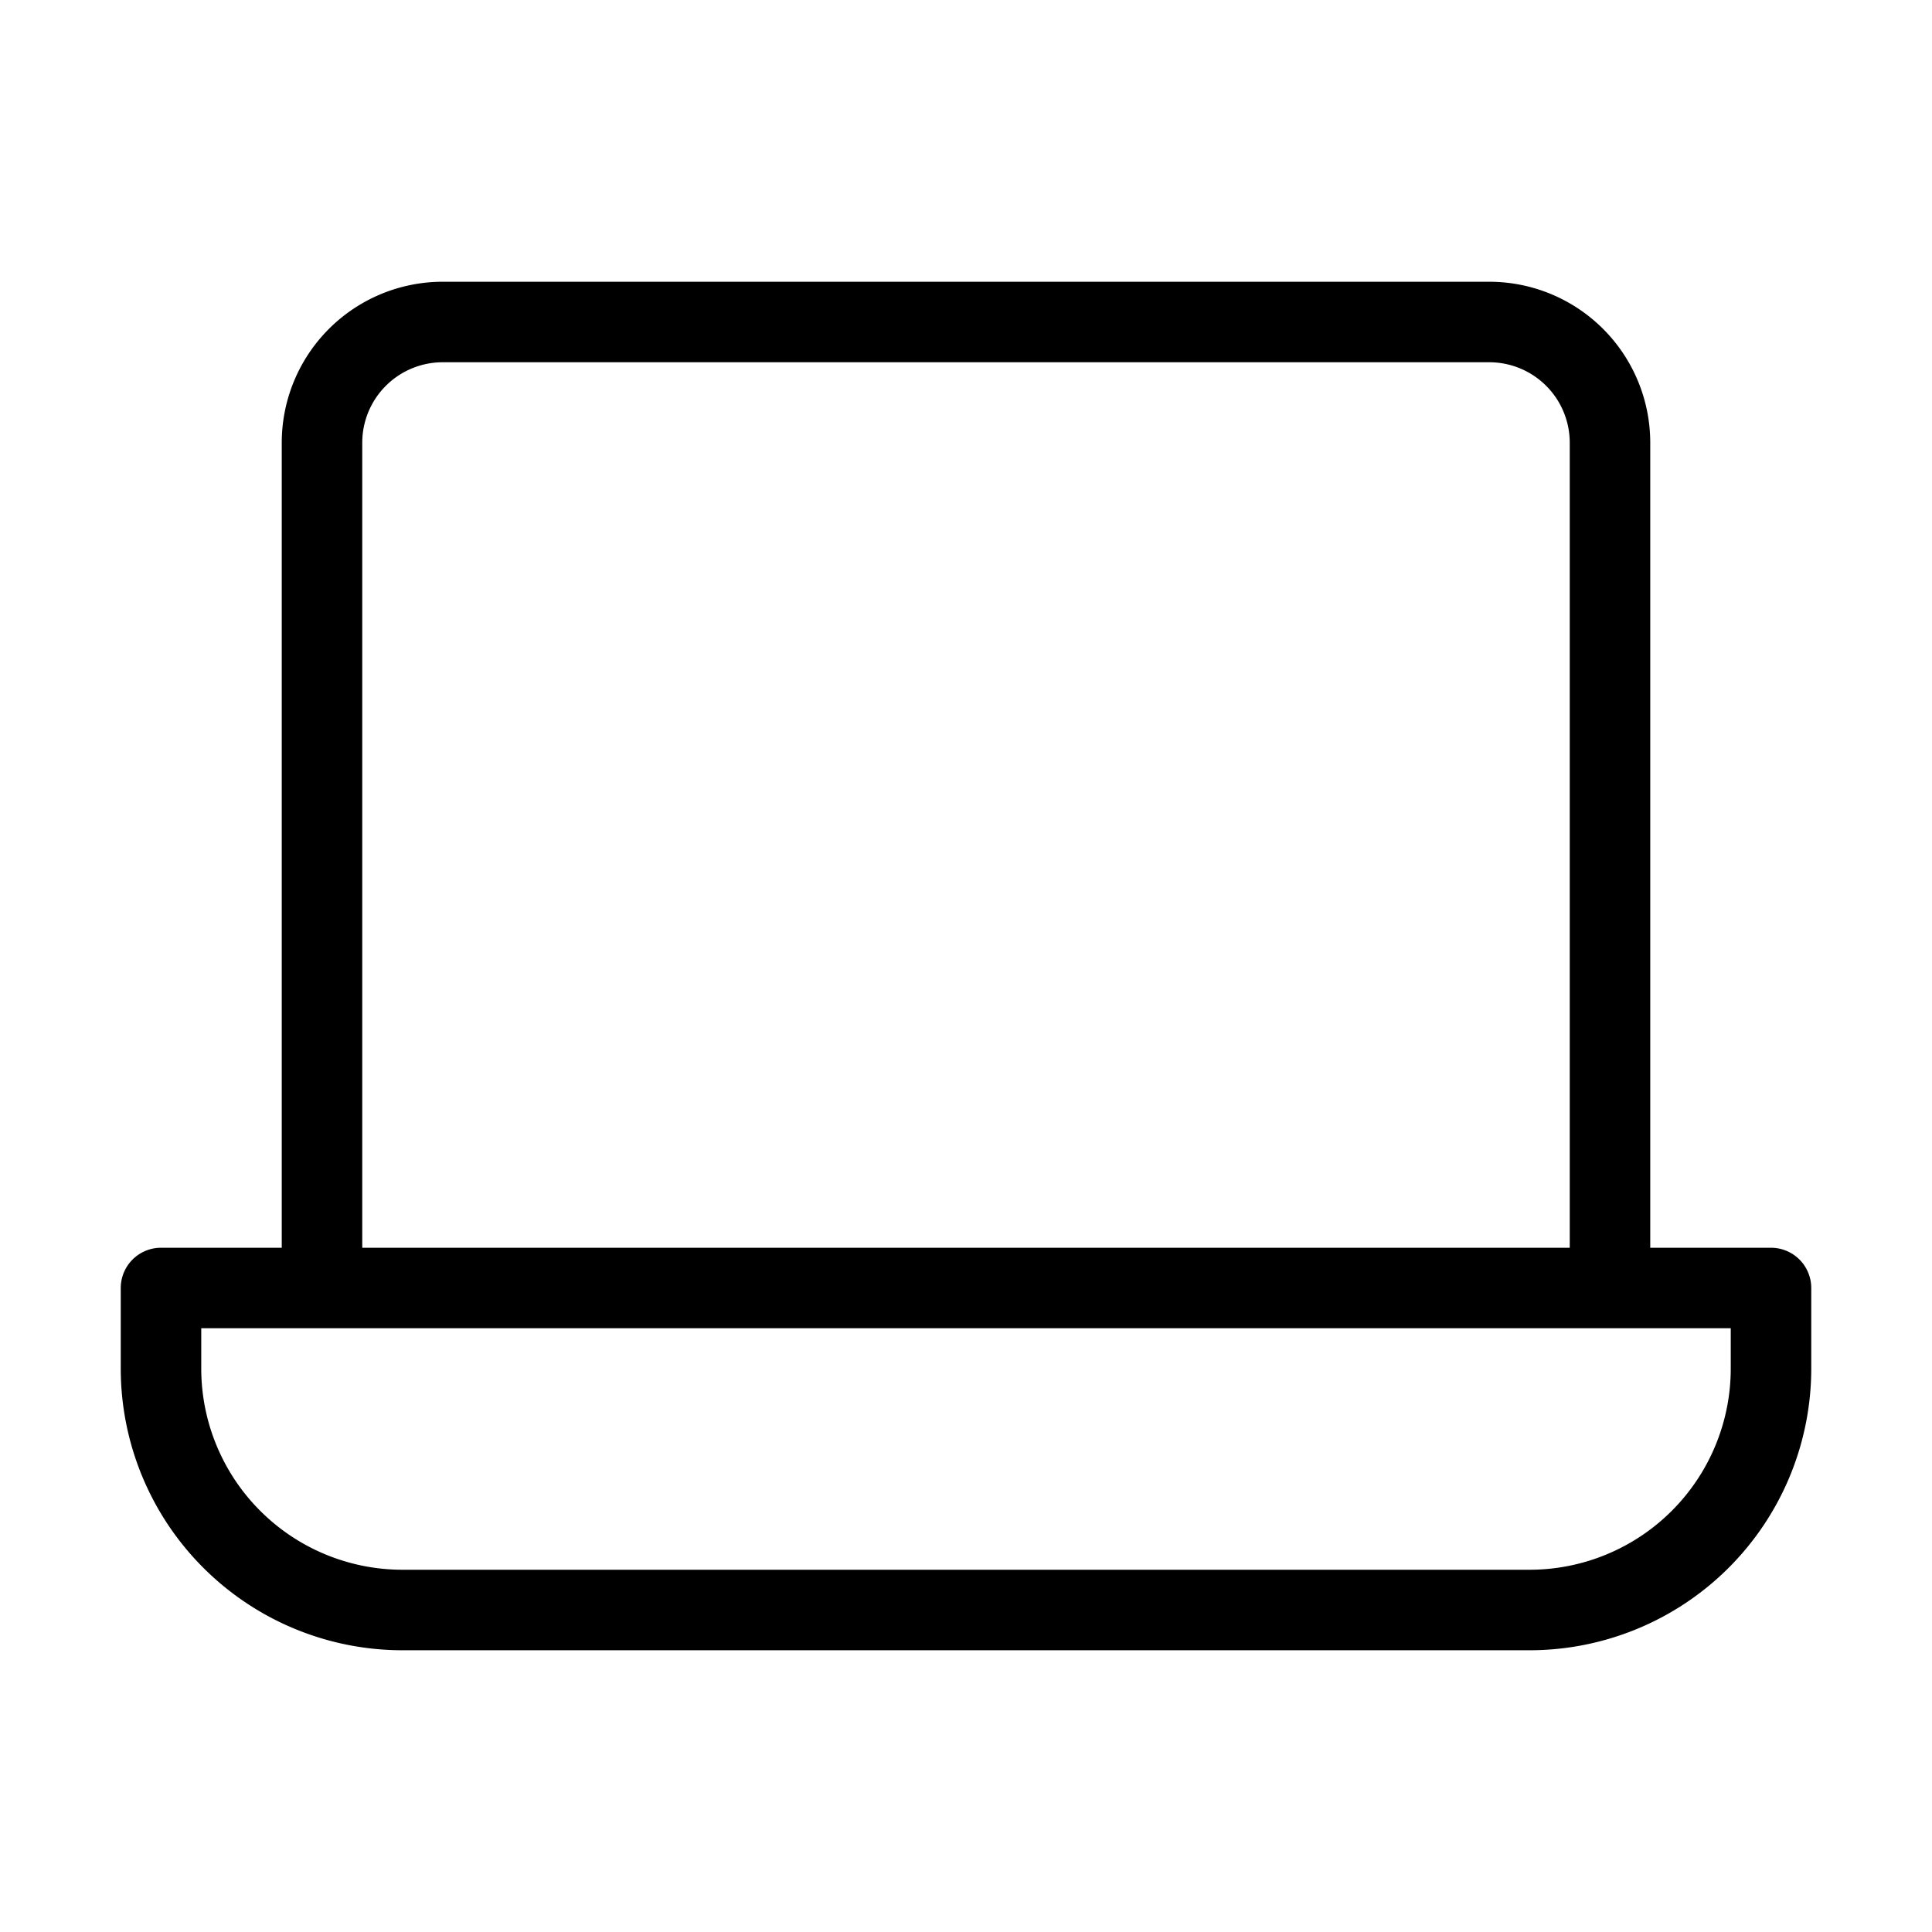 <svg fill-opacity="1" stroke-opacity="1" xmlns="http://www.w3.org/2000/svg" width="48" height="48" fill="none" viewBox="0 0 48 48"><path stroke="#000" stroke-linejoin="round" stroke-width="2" d="M8 11a3 3 0 0 1 3-3h26a3 3 0 0 1 3 3v21H8zM4 32h40v2a6 6 0 0 1-6 6H10a6 6 0 0 1-6-6z"/></svg>